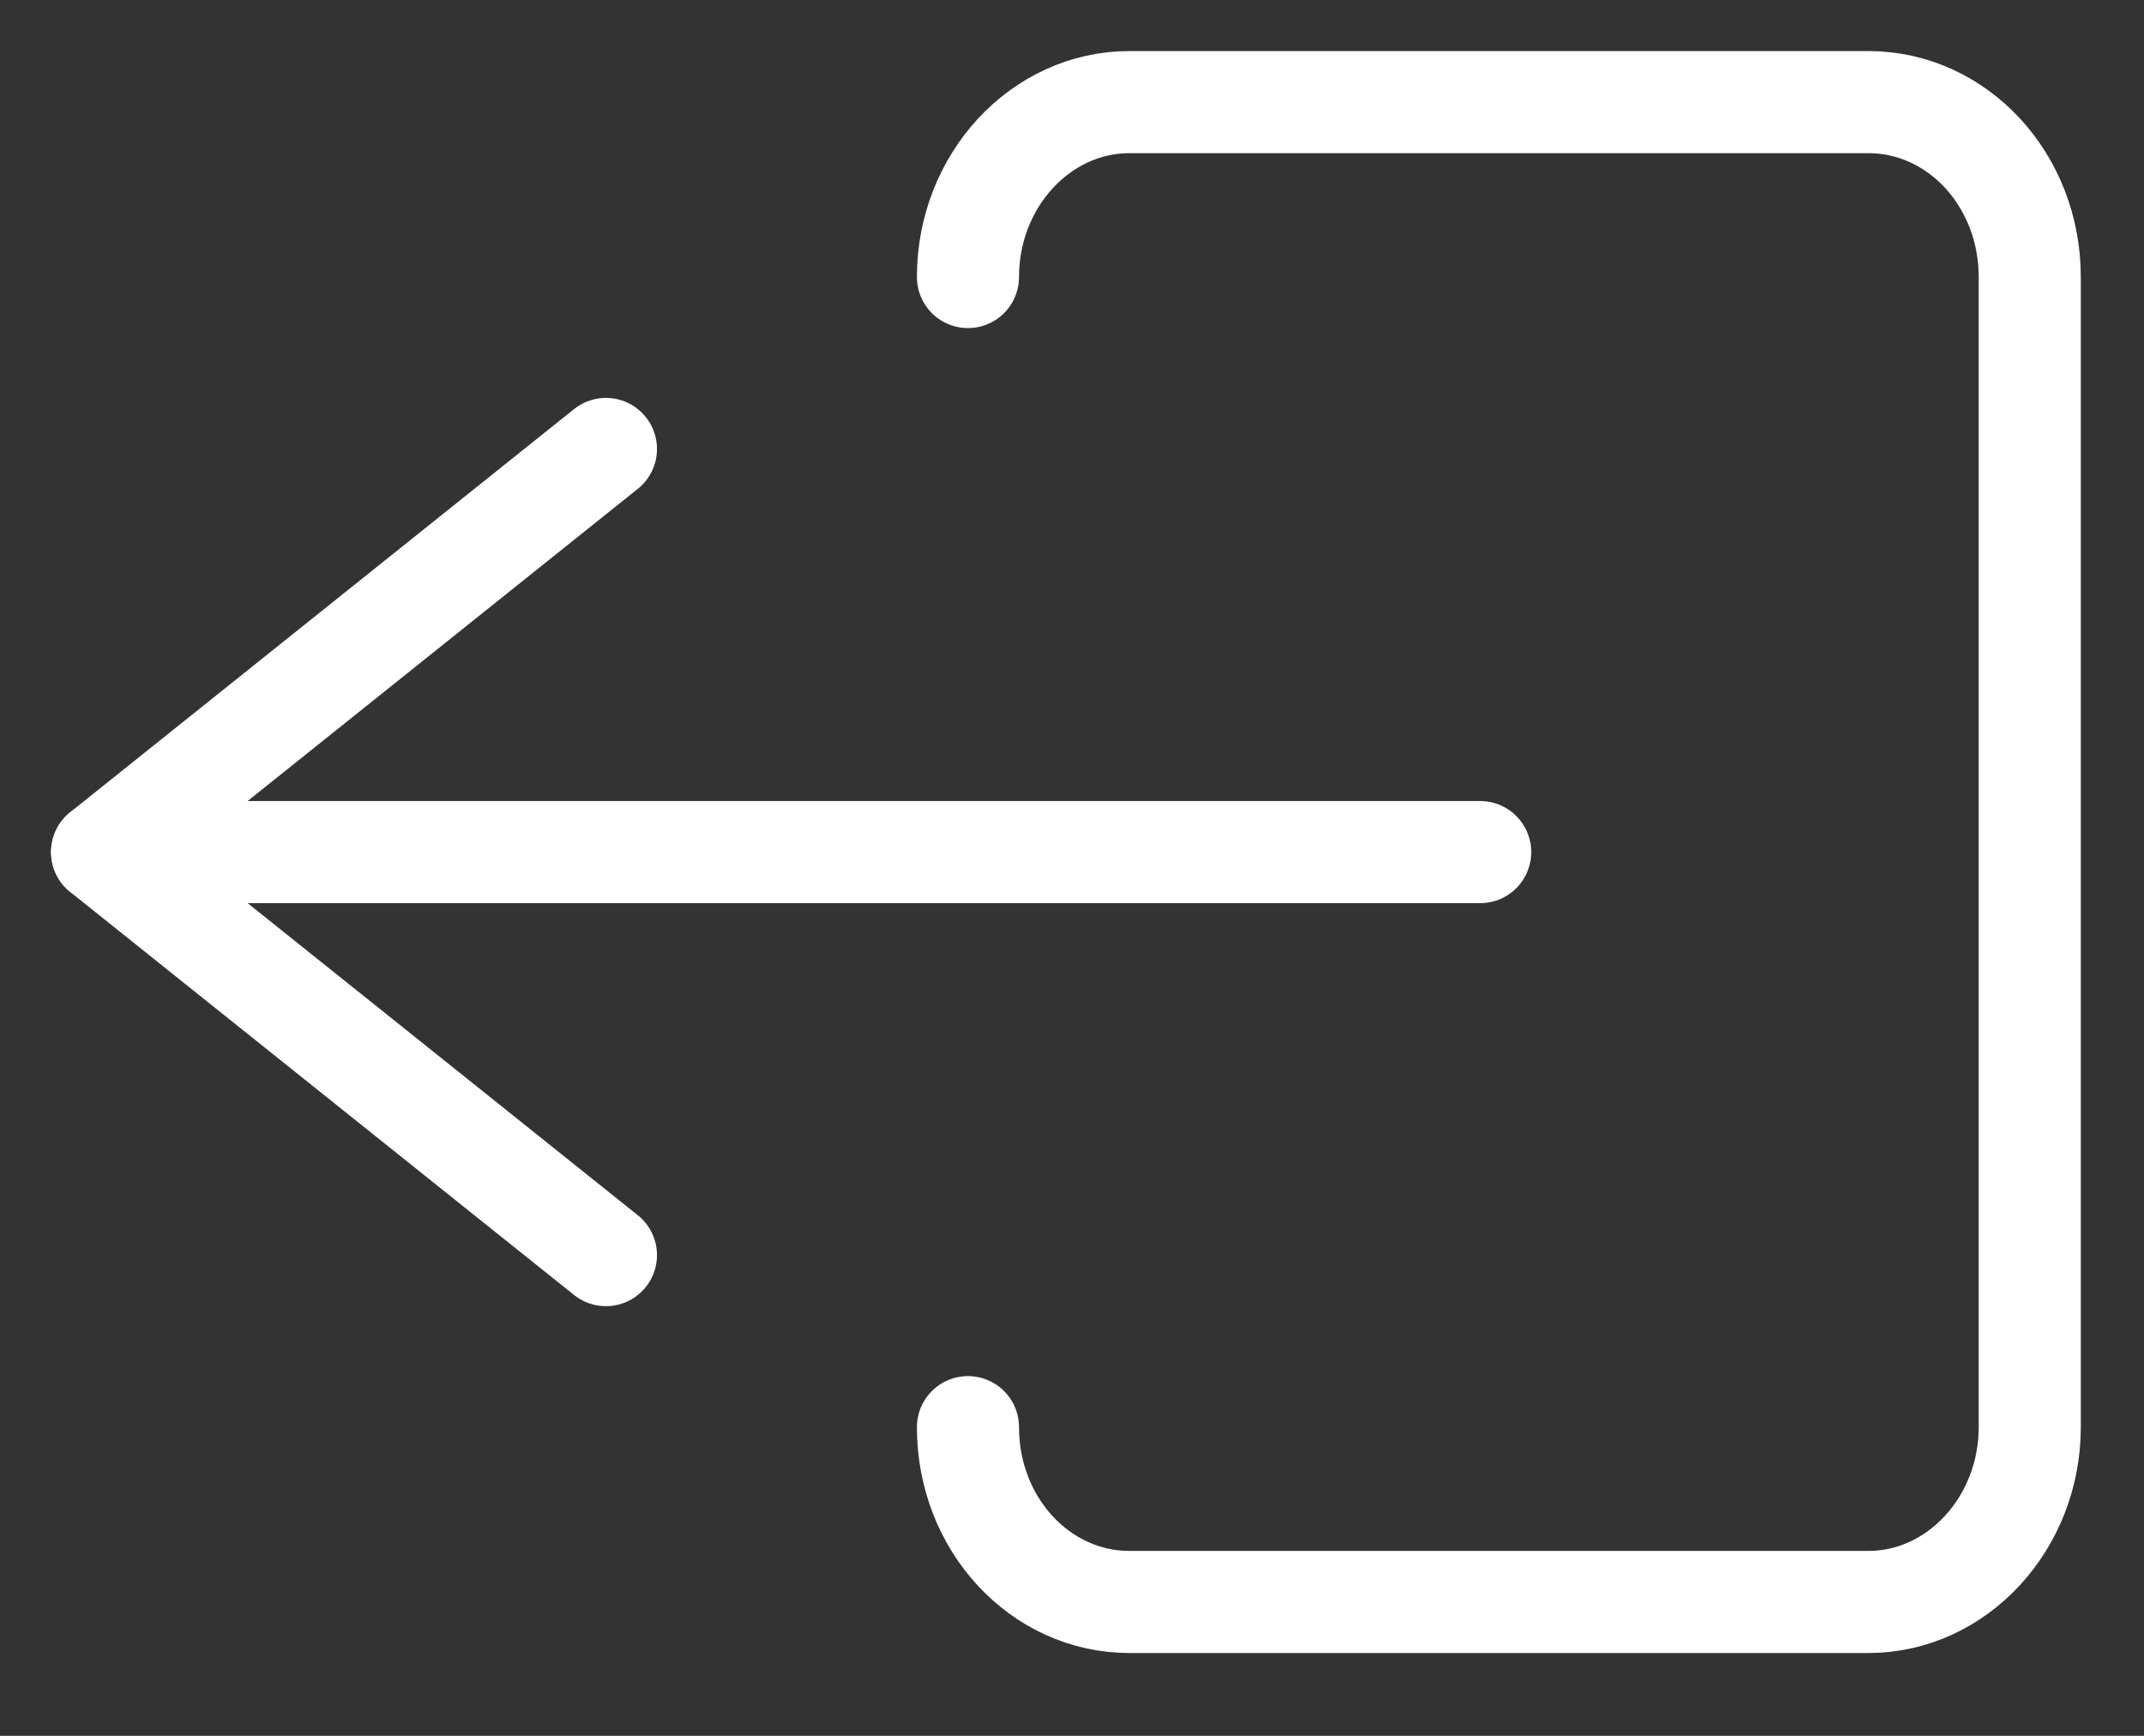 <svg width="21" height="17" viewBox="0 0 21 17" fill="none" xmlns="http://www.w3.org/2000/svg">
<rect x="0" y="0" width="21" height="17" fill="#333333" stroke="none"/>
<path d="M9.481 13.977C9.481 14.929 10.191 15.689 11.062 15.689H18.3C19.167 15.689 19.881 14.921 19.881 13.977V2.713C19.881 1.76 19.171 1 18.3 1H11.062C10.194 1 9.481 1.768 9.481 2.713" stroke="white" stroke-miterlimit="10" stroke-linecap="round"/>
<path d="M14.498 8.345H1.224" stroke="white" stroke-miterlimit="10" stroke-linecap="round"/>
<path d="M5.935 4.397L1 8.345" stroke="white" stroke-miterlimit="10" stroke-linecap="round"/>
<path d="M5.935 12.292L1 8.345" stroke="white" stroke-miterlimit="10" stroke-linecap="round"/>
</svg>
